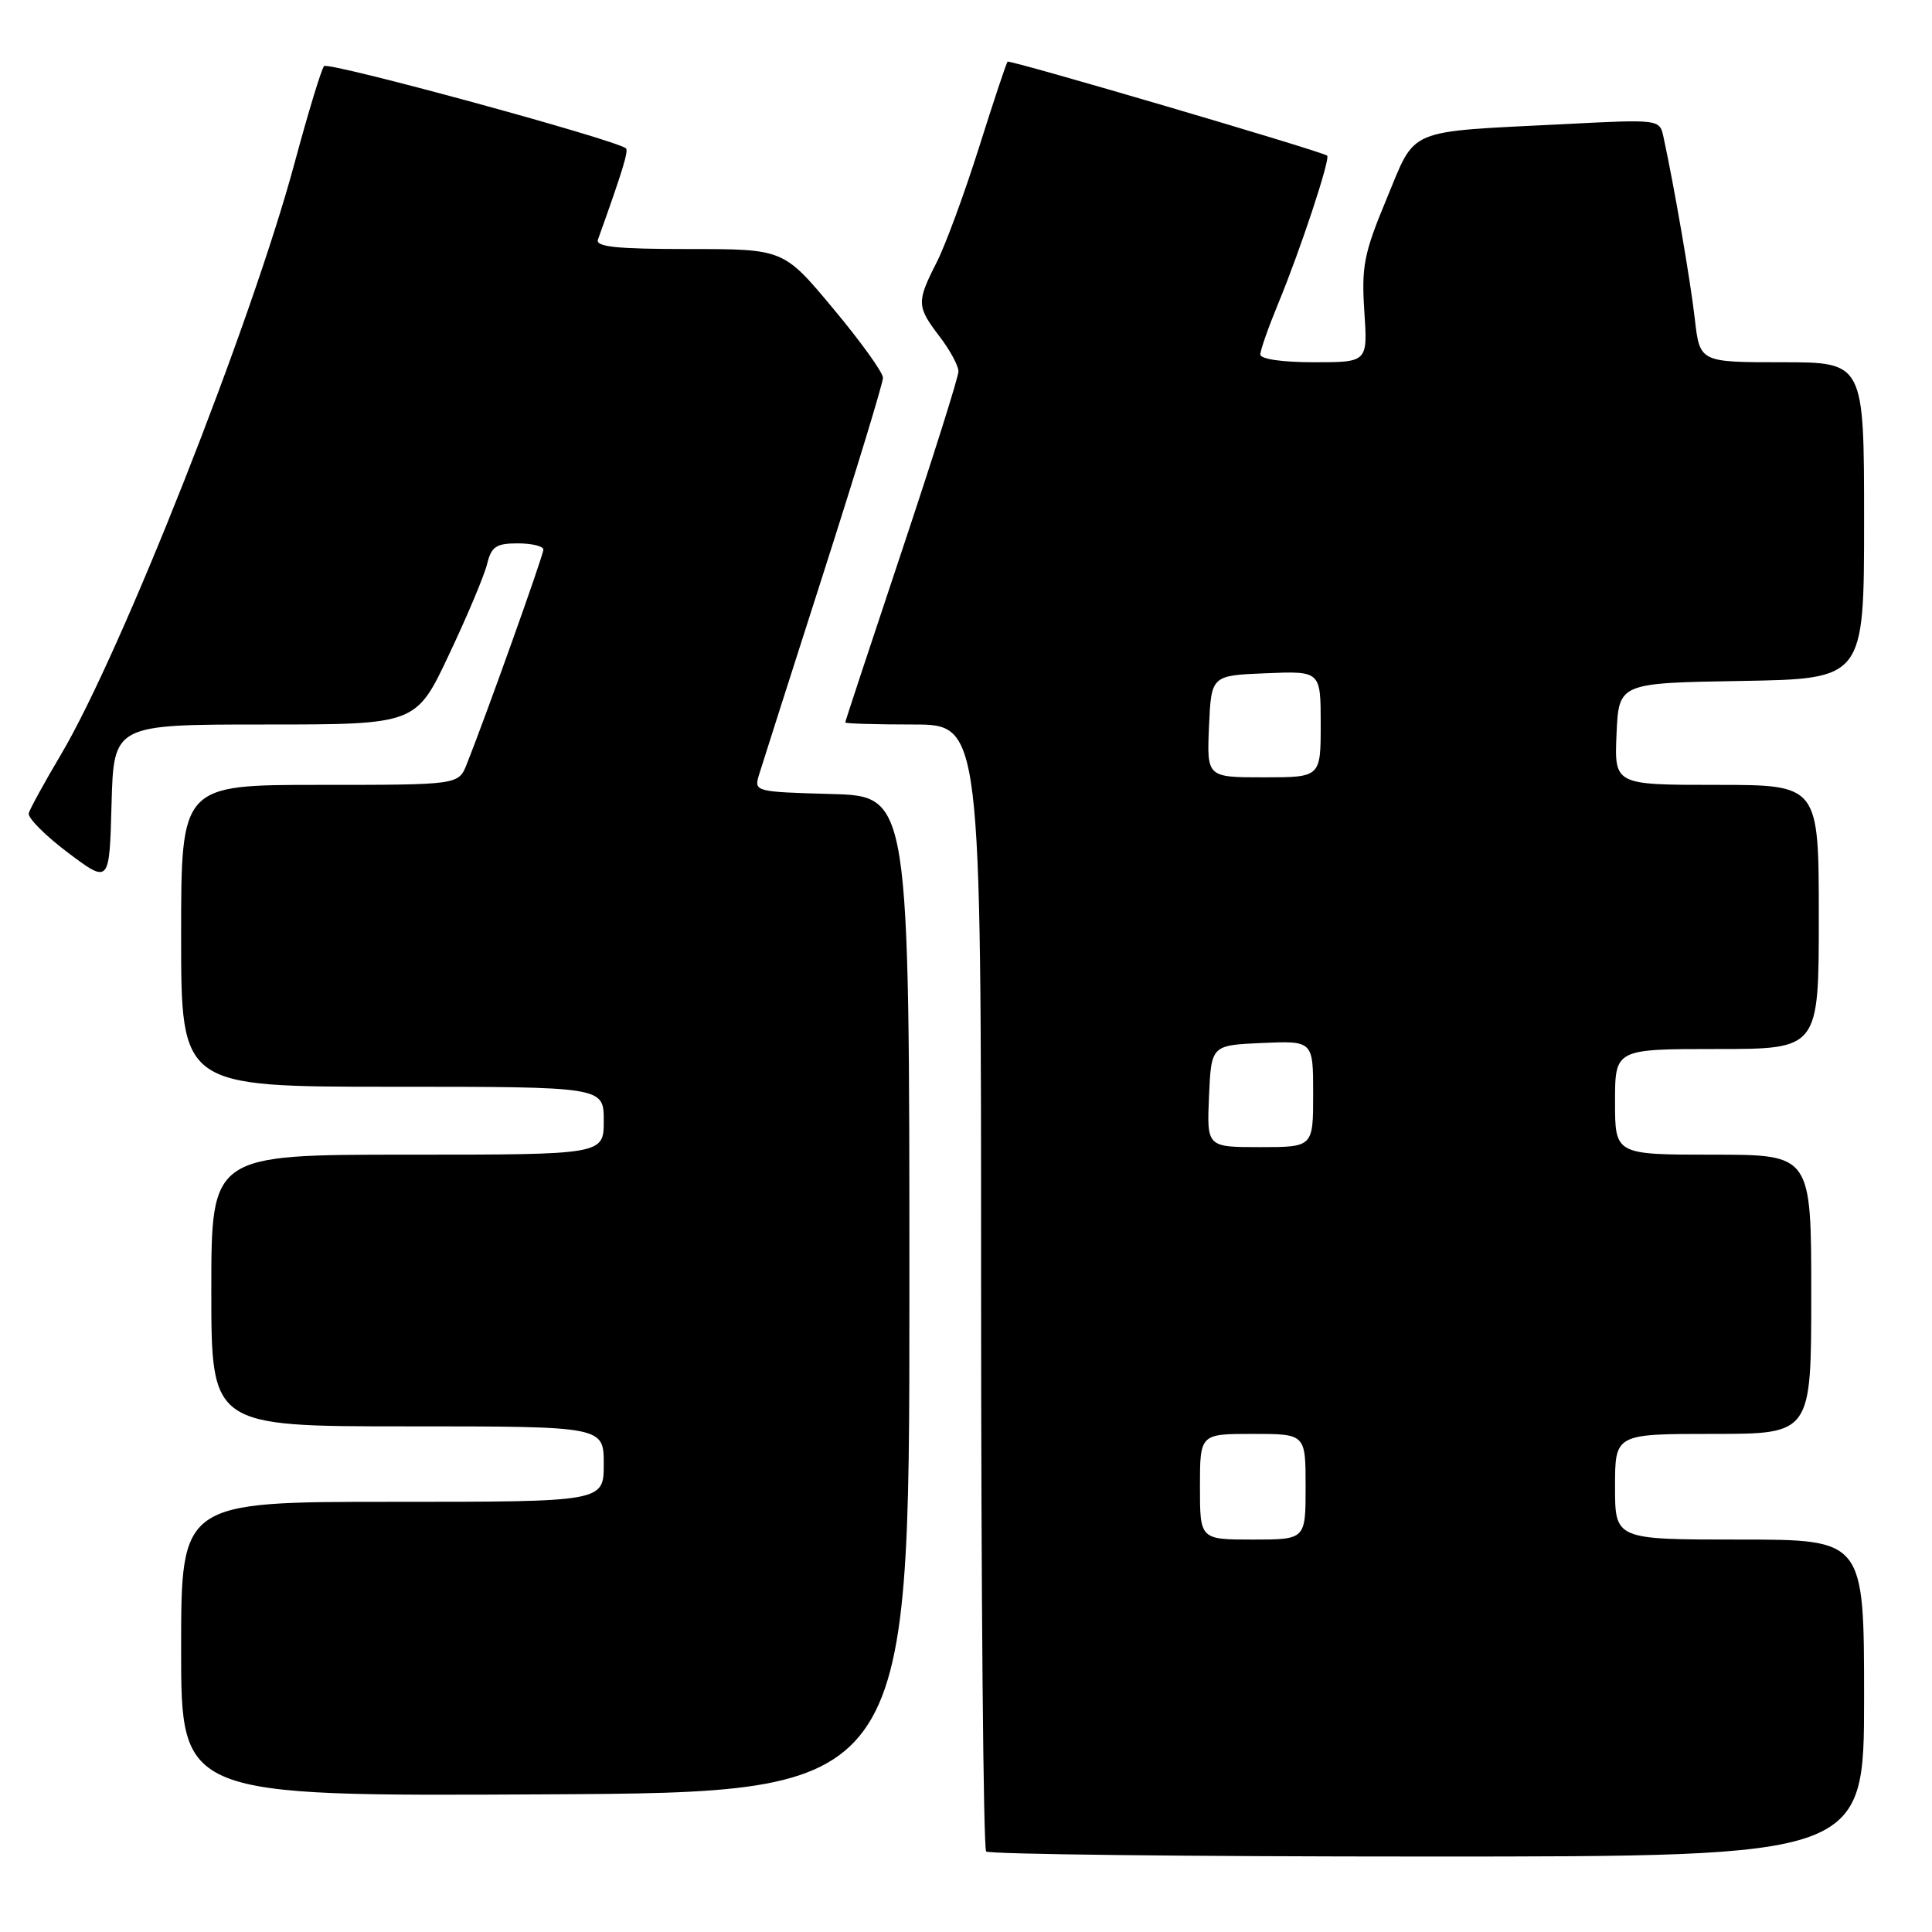 <?xml version="1.0" encoding="UTF-8" standalone="no"?>
<!DOCTYPE svg PUBLIC "-//W3C//DTD SVG 1.1//EN" "http://www.w3.org/Graphics/SVG/1.1/DTD/svg11.dtd" >
<svg xmlns="http://www.w3.org/2000/svg" xmlns:xlink="http://www.w3.org/1999/xlink" version="1.1" viewBox="0 0 256 256">
 <g >
 <path fill="currentColor"
d=" M 247.00 225.00 C 247.00 204.00 247.00 204.00 230.50 204.00 C 214.00 204.00 214.00 204.00 214.00 197.00 C 214.00 190.00 214.00 190.00 227.00 190.00 C 240.00 190.00 240.00 190.00 240.00 171.50 C 240.00 153.00 240.00 153.00 227.00 153.00 C 214.00 153.00 214.00 153.00 214.00 146.00 C 214.00 139.00 214.00 139.00 227.50 139.00 C 241.00 139.00 241.00 139.00 241.00 121.50 C 241.00 104.00 241.00 104.00 227.45 104.00 C 213.91 104.00 213.91 104.00 214.20 97.25 C 214.50 90.50 214.50 90.50 230.75 90.23 C 247.00 89.95 247.00 89.95 247.00 68.98 C 247.00 48.00 247.00 48.00 236.12 48.00 C 225.23 48.00 225.23 48.00 224.57 42.25 C 223.99 37.17 221.86 24.81 220.42 18.15 C 219.91 15.80 219.91 15.80 207.21 16.45 C 186.05 17.52 187.69 16.83 183.74 26.33 C 180.73 33.56 180.39 35.27 180.78 41.25 C 181.23 48.00 181.23 48.00 174.12 48.00 C 169.90 48.00 167.00 47.58 167.00 46.97 C 167.00 46.40 168.07 43.37 169.37 40.22 C 172.29 33.17 176.33 20.96 175.85 20.62 C 174.96 19.99 133.78 7.89 133.51 8.17 C 133.34 8.35 131.63 13.49 129.71 19.58 C 127.78 25.68 125.26 32.53 124.10 34.79 C 121.44 40.02 121.46 40.61 124.50 44.59 C 125.88 46.39 127.00 48.47 127.00 49.21 C 127.00 49.95 123.62 60.65 119.50 73.00 C 115.38 85.35 112.00 95.57 112.00 95.73 C 112.00 95.88 116.05 96.00 121.00 96.00 C 130.00 96.00 130.00 96.00 130.00 170.33 C 130.00 211.22 130.30 244.97 130.67 245.33 C 131.03 245.70 157.36 246.00 189.17 246.00 C 247.00 246.00 247.00 246.00 247.00 225.00 Z  M 120.50 171.50 C 120.50 105.50 120.50 105.50 110.19 105.21 C 100.07 104.93 99.90 104.89 100.56 102.71 C 100.93 101.50 104.78 89.44 109.12 75.91 C 113.45 62.39 117.00 50.75 117.00 50.06 C 117.00 49.36 114.04 45.24 110.41 40.90 C 103.83 33.00 103.83 33.00 91.31 33.00 C 81.72 33.00 78.89 32.71 79.23 31.75 C 82.48 22.69 83.31 19.98 82.94 19.66 C 81.66 18.53 43.49 8.13 42.94 8.76 C 42.58 9.17 40.84 14.90 39.06 21.50 C 33.35 42.76 16.05 86.56 8.06 100.01 C 5.89 103.67 3.98 107.15 3.81 107.75 C 3.64 108.35 5.97 110.70 9.00 112.98 C 14.50 117.11 14.50 117.11 14.78 106.55 C 15.07 96.00 15.07 96.00 35.10 96.00 C 55.13 96.00 55.13 96.00 59.49 86.75 C 61.90 81.66 64.17 76.26 64.54 74.75 C 65.11 72.42 65.74 72.00 68.61 72.00 C 70.47 72.00 72.00 72.37 72.00 72.83 C 72.00 73.58 64.45 94.72 61.85 101.25 C 60.76 104.00 60.76 104.00 42.38 104.00 C 24.00 104.00 24.00 104.00 24.00 124.00 C 24.00 144.00 24.00 144.00 52.00 144.00 C 80.00 144.00 80.00 144.00 80.00 148.50 C 80.00 153.00 80.00 153.00 54.00 153.00 C 28.00 153.00 28.00 153.00 28.00 171.00 C 28.00 189.00 28.00 189.00 54.00 189.00 C 80.00 189.00 80.00 189.00 80.00 194.00 C 80.00 199.00 80.00 199.00 52.00 199.00 C 24.00 199.00 24.00 199.00 24.00 218.51 C 24.00 238.02 24.00 238.02 72.25 237.76 C 120.50 237.50 120.50 237.50 120.50 171.50 Z  M 159.00 197.00 C 159.00 190.00 159.00 190.00 166.00 190.00 C 173.00 190.00 173.00 190.00 173.00 197.00 C 173.00 204.00 173.00 204.00 166.00 204.00 C 159.00 204.00 159.00 204.00 159.00 197.00 Z  M 160.20 145.25 C 160.50 138.50 160.50 138.50 167.25 138.20 C 174.00 137.91 174.00 137.91 174.00 144.95 C 174.00 152.00 174.00 152.00 166.95 152.00 C 159.91 152.00 159.91 152.00 160.20 145.25 Z  M 160.20 96.25 C 160.50 89.50 160.50 89.50 167.75 89.21 C 175.00 88.91 175.00 88.91 175.00 95.96 C 175.00 103.00 175.00 103.00 167.45 103.00 C 159.91 103.00 159.91 103.00 160.20 96.25 Z "/>
</g>
</svg>